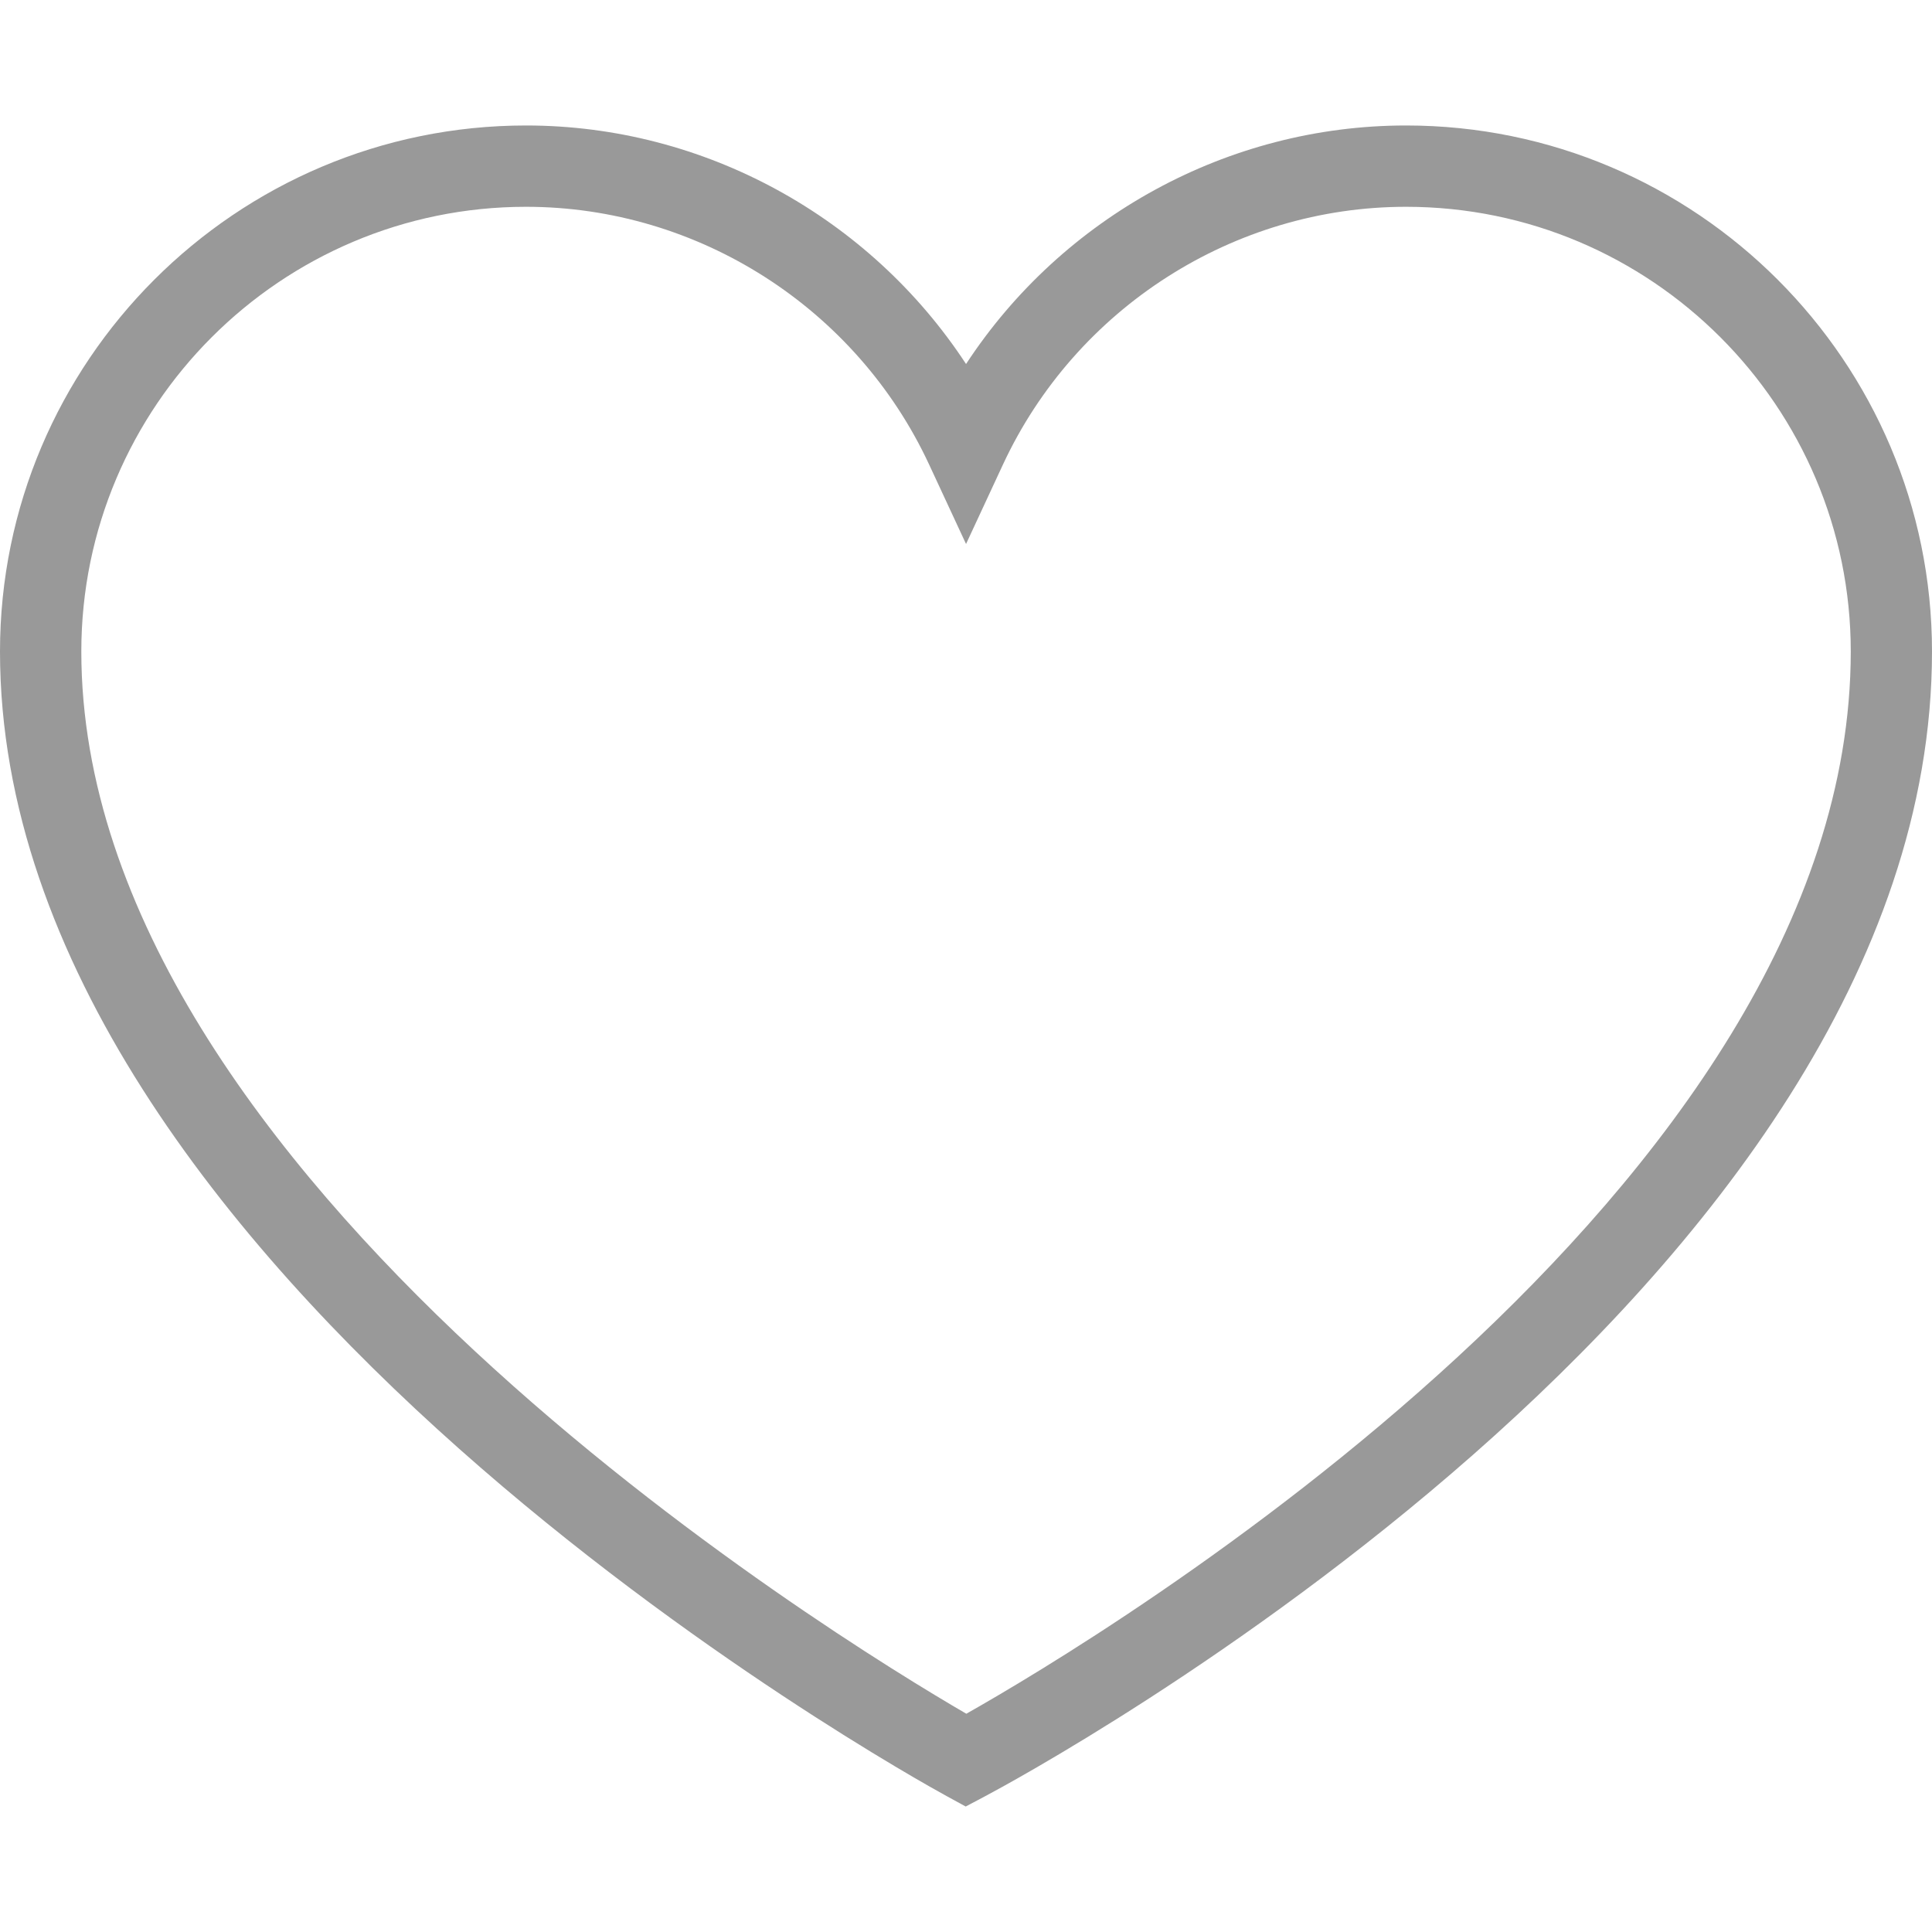 <?xml version="1.0" encoding="iso-8859-1"?>
<!-- Generator: Adobe Illustrator 19.1.0, SVG Export Plug-In . SVG Version: 6.00 Build 0)  -->
<svg version="1.1" id="Capa_1" xmlns="http://www.w3.org/2000/svg" xmlns:xlink="http://www.w3.org/1999/xlink" x="0px" y="0px"
	 viewBox="0 0 47.516 47.516" style="enable-background:new 0 0 47.516 47.516;" xml:space="preserve">
<path fill="#999999" d="M34.579,3.086c-4.382,0-8.453,2.253-10.82,5.867c-2.368-3.614-6.439-5.867-10.821-5.867C5.804,3.086,0,8.89,0,16.023
	c0,15.254,22.328,27.629,23.279,28.149l0.472,0.258l0.475-0.252c0.951-0.503,23.29-12.508,23.29-28.155
	C47.516,8.89,41.712,3.086,34.579,3.086z M23.766,42.148C20.544,40.276,2,28.936,2,16.023C2,9.993,6.907,5.086,12.938,5.086
	c4.232,0,8.124,2.489,9.914,6.341l0.907,1.952l0.907-1.952c1.79-3.852,5.681-6.341,9.914-6.341c6.031,0,10.938,4.907,10.938,10.938
	C45.516,29.275,26.994,40.324,23.766,42.148z"/>
<g>
</g>
<g>
</g>
<g>
</g>
<g>
</g>
<g>
</g>
<g>
</g>
<g>
</g>
<g>
</g>
<g>
</g>
<g>
</g>
<g>
</g>
<g>
</g>
<g>
</g>
<g>
</g>
<g>
</g>
</svg>

